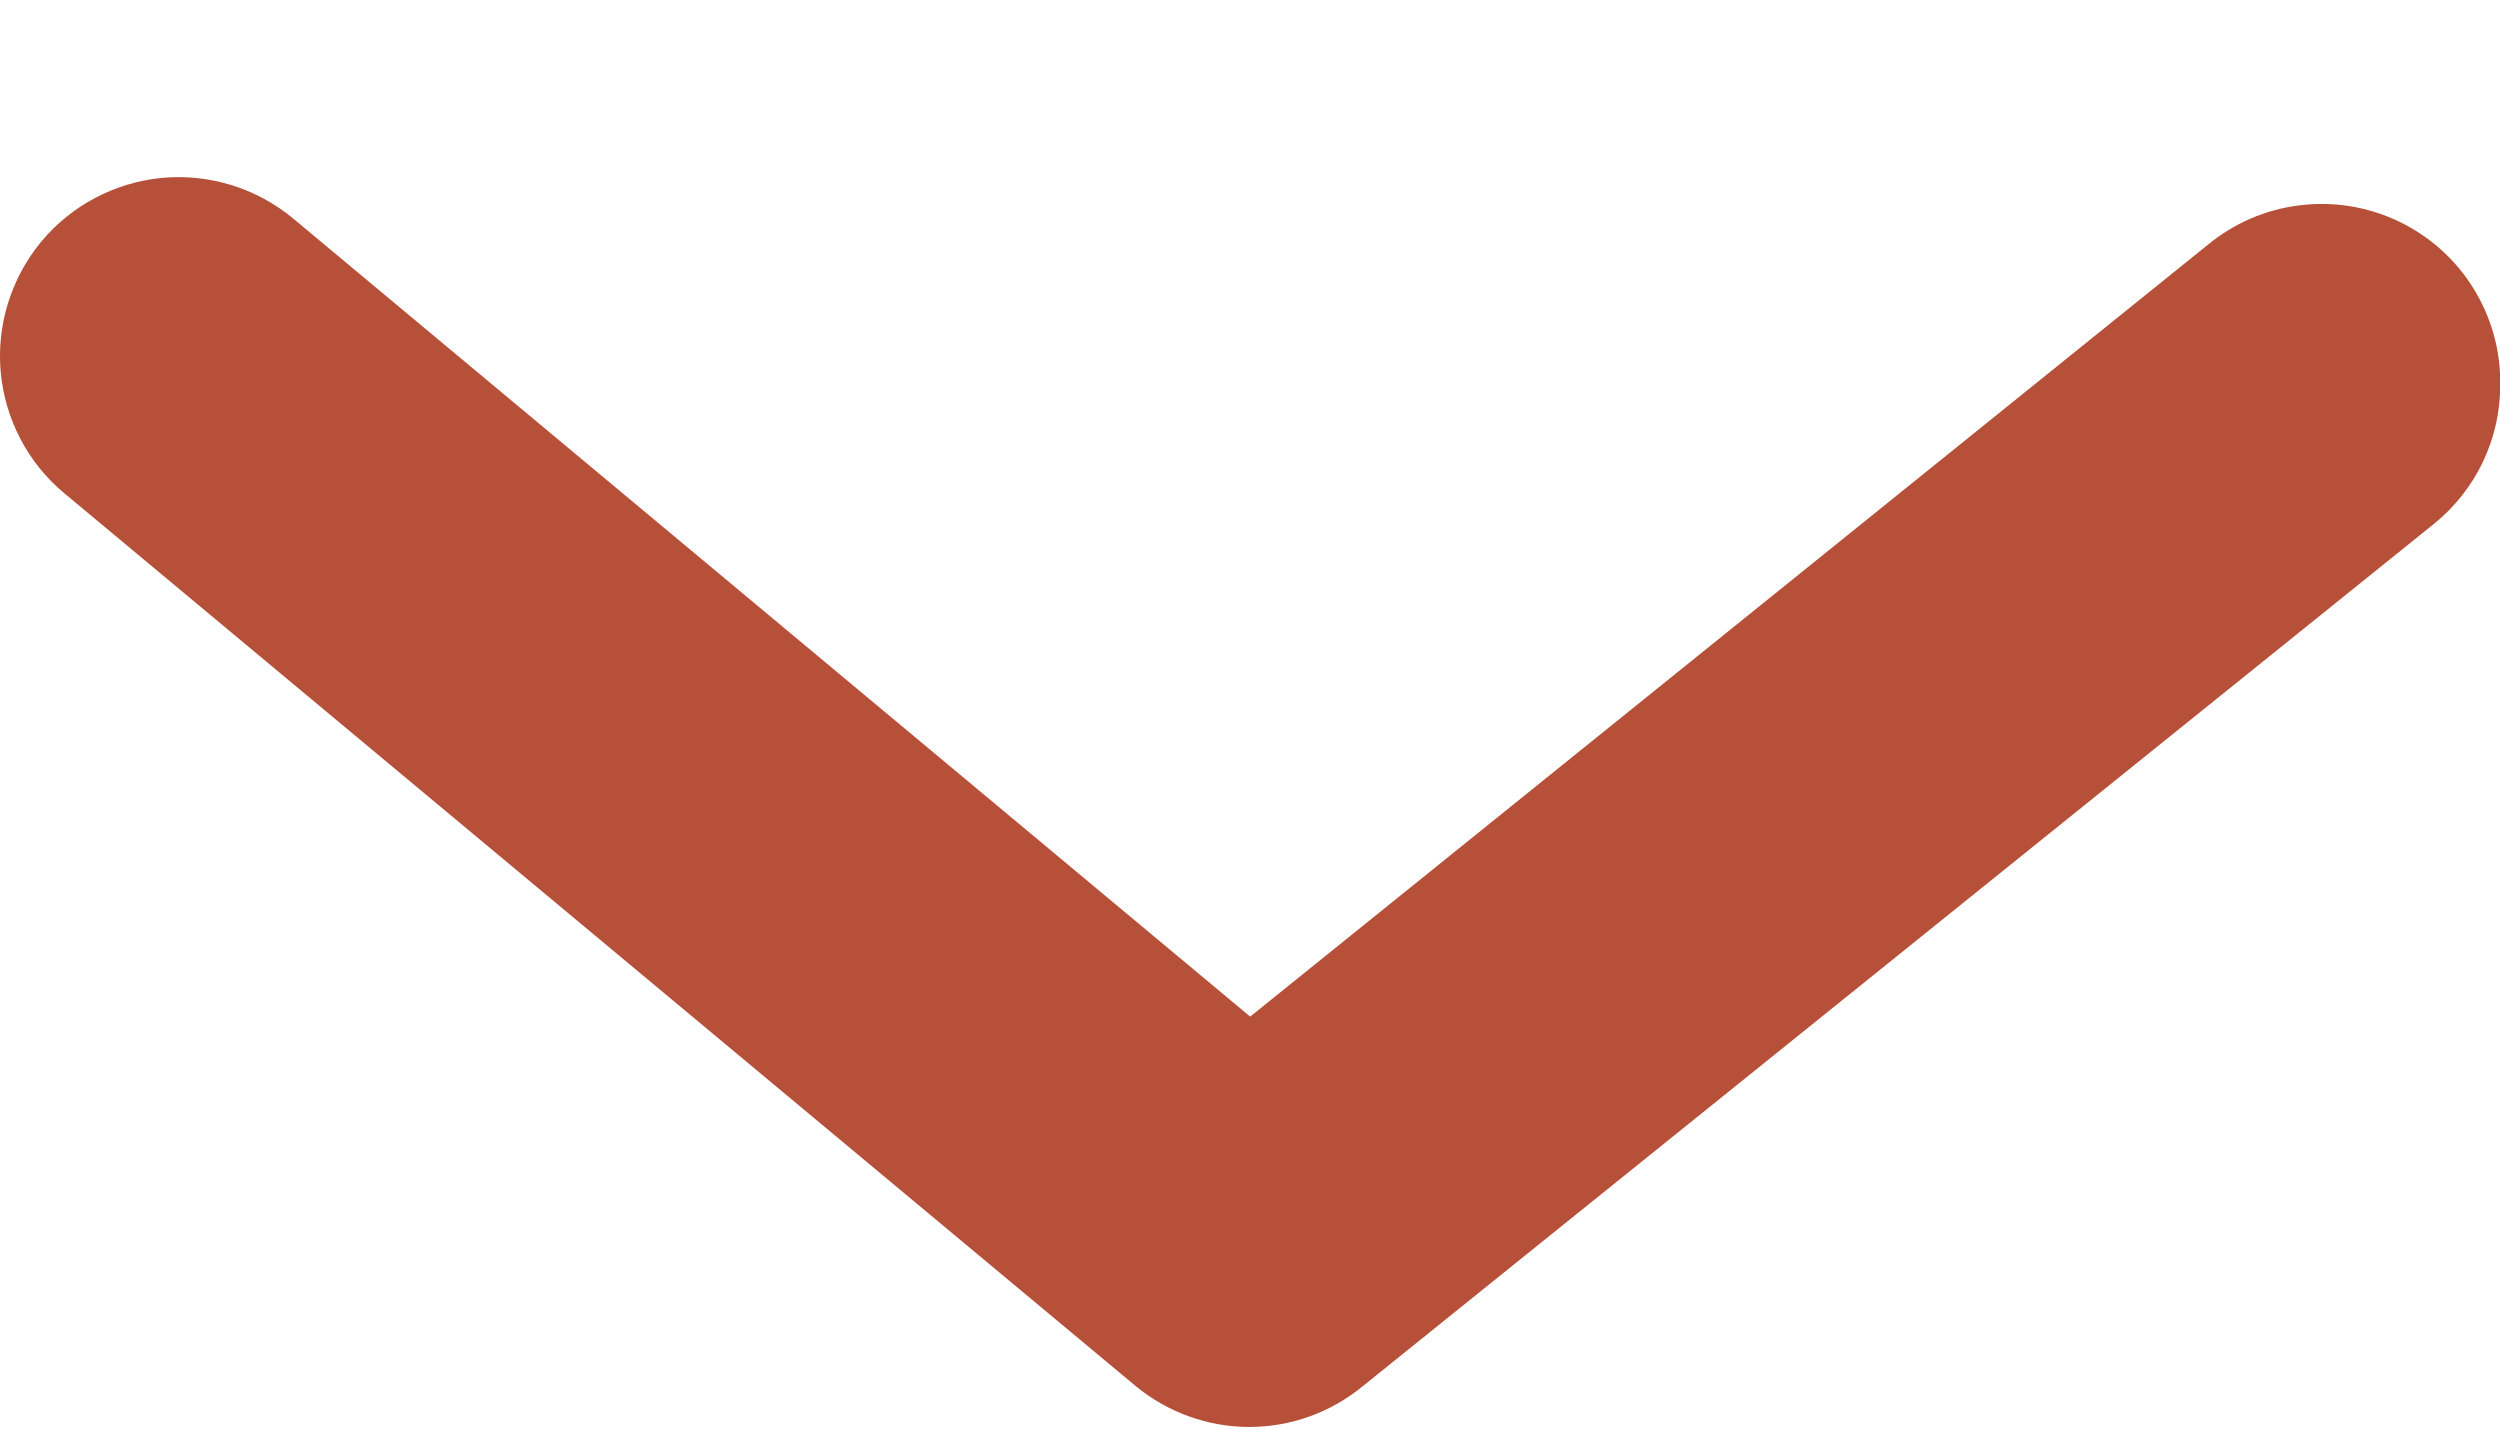 <svg width="14" height="8" viewBox="0 0 14 8" fill="none" xmlns="http://www.w3.org/2000/svg">
<path d="M14.001 2.153C14.002 2.303 13.969 2.45 13.905 2.585C13.841 2.72 13.747 2.839 13.631 2.933L7.631 7.763C7.452 7.91 7.228 7.991 6.996 7.991C6.765 7.991 6.54 7.91 6.361 7.763L0.361 2.763C0.157 2.594 0.029 2.35 0.004 2.085C-0.02 1.821 0.062 1.558 0.231 1.353C0.401 1.149 0.645 1.021 0.909 0.996C1.174 0.972 1.437 1.054 1.641 1.223L7.001 5.693L12.361 1.373C12.508 1.251 12.687 1.173 12.876 1.15C13.066 1.126 13.258 1.157 13.431 1.239C13.603 1.321 13.749 1.45 13.85 1.613C13.951 1.775 14.004 1.962 14.001 2.153Z" fill="#B75038"/>
</svg>
